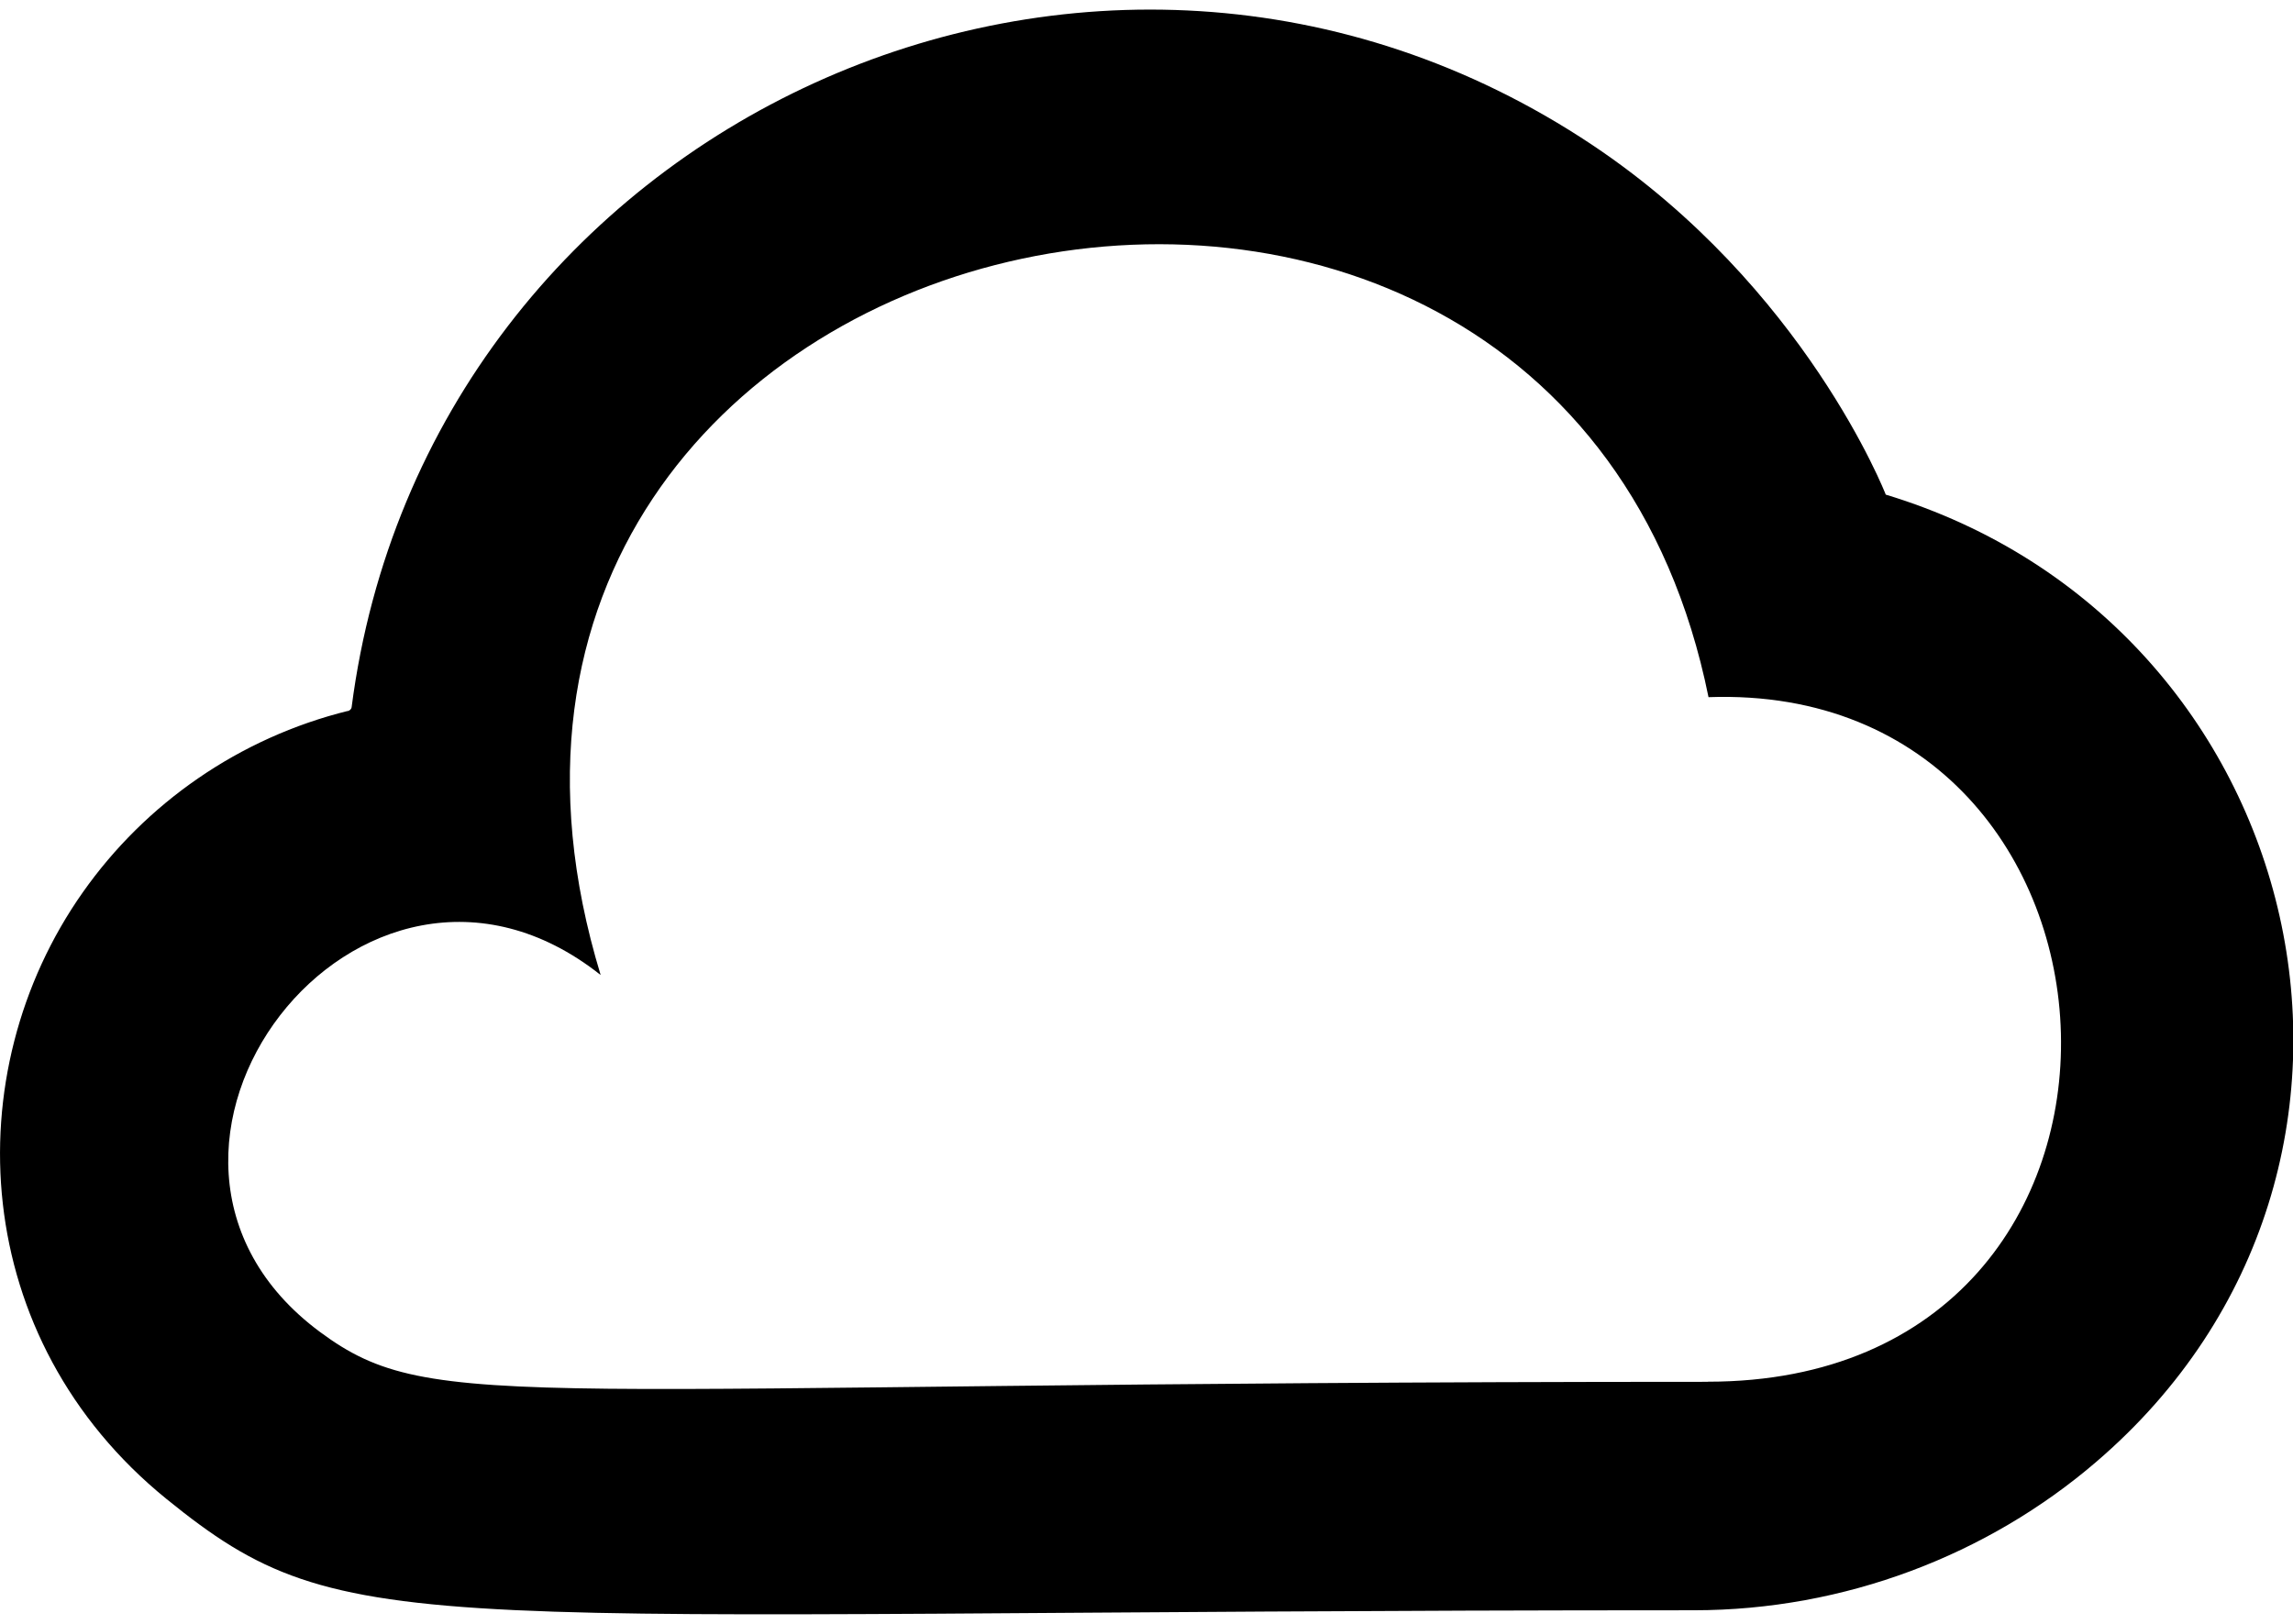 <?xml version="1.0" encoding="UTF-8" standalone="no"?>
<!-- Uploaded to: SVG Repo, www.svgrepo.com, Generator: SVG Repo Mixer Tools -->

<svg
   width="24"
   height="17"
   viewBox="0 0 24 17"
   version="1.1"
   id="svg4148"
   sodipodi:docname="Sources.svg"
   inkscape:version="1.2.2 (732a01da63, 2022-12-09)"
   xmlns:inkscape="http://www.inkscape.org/namespaces/inkscape"
   xmlns:sodipodi="http://sodipodi.sourceforge.net/DTD/sodipodi-0.dtd"
   xmlns="http://www.w3.org/2000/svg"
   xmlns:svg="http://www.w3.org/2000/svg"
   xmlns:rdf="http://www.w3.org/1999/02/22-rdf-syntax-ns#"
   xmlns:cc="http://creativecommons.org/ns#"
   xmlns:dc="http://purl.org/dc/elements/1.1/">

  <g
     id="Page-1"
     stroke="none"
     stroke-width="1"
     fill="none"
     fill-rule="evenodd"
     transform="matrix(1.2,0,0,1.2,-3.1220707e-7,0.101)"
     style="stroke-width:0.833;stroke-dasharray:none">
    <g
       id="Dribbble-Light-Preview"
       transform="translate(-140,-3442)"
       fill="#000000"
       style="stroke-width:0.833;stroke-dasharray:none">
      <g
         id="icons"
         transform="translate(56,160)"
         style="stroke-width:0.833;stroke-dasharray:none">
        <path
           d="m 98.897,3293.971 c -10.434,0 -11.106,0.306 -12.106,-0.435 -2.096,-1.553 0.352,-4.775 2.448,-3.114 -2.056,-6.753 8.325,-9.034 9.663,-2.424 3.943,-0.141 4.255,5.972 -0.005,5.972 m 1.551,-7.739 c 0,0 -0.703,-1.81 -2.559,-3.05 -4.323,-2.885 -10.162,-0.194 -10.822,4.904 -0.005,0.037 -0.059,0.039 -0.029,0.032 -0.952,0.235 -1.77,0.808 -2.316,1.584 -1.115,1.583 -0.988,3.897 0.73,5.292 1.592,1.292 2.08,0.971 13.321,0.971 1.318,0 2.565,-0.483 3.51,-1.294 3,-2.571 1.878,-7.315 -1.835,-8.439"
           id="cloud-[#1076]"
           style="stroke-width:0.833;stroke-dasharray:none" />
      </g>
    </g>
  </g>
</svg>
